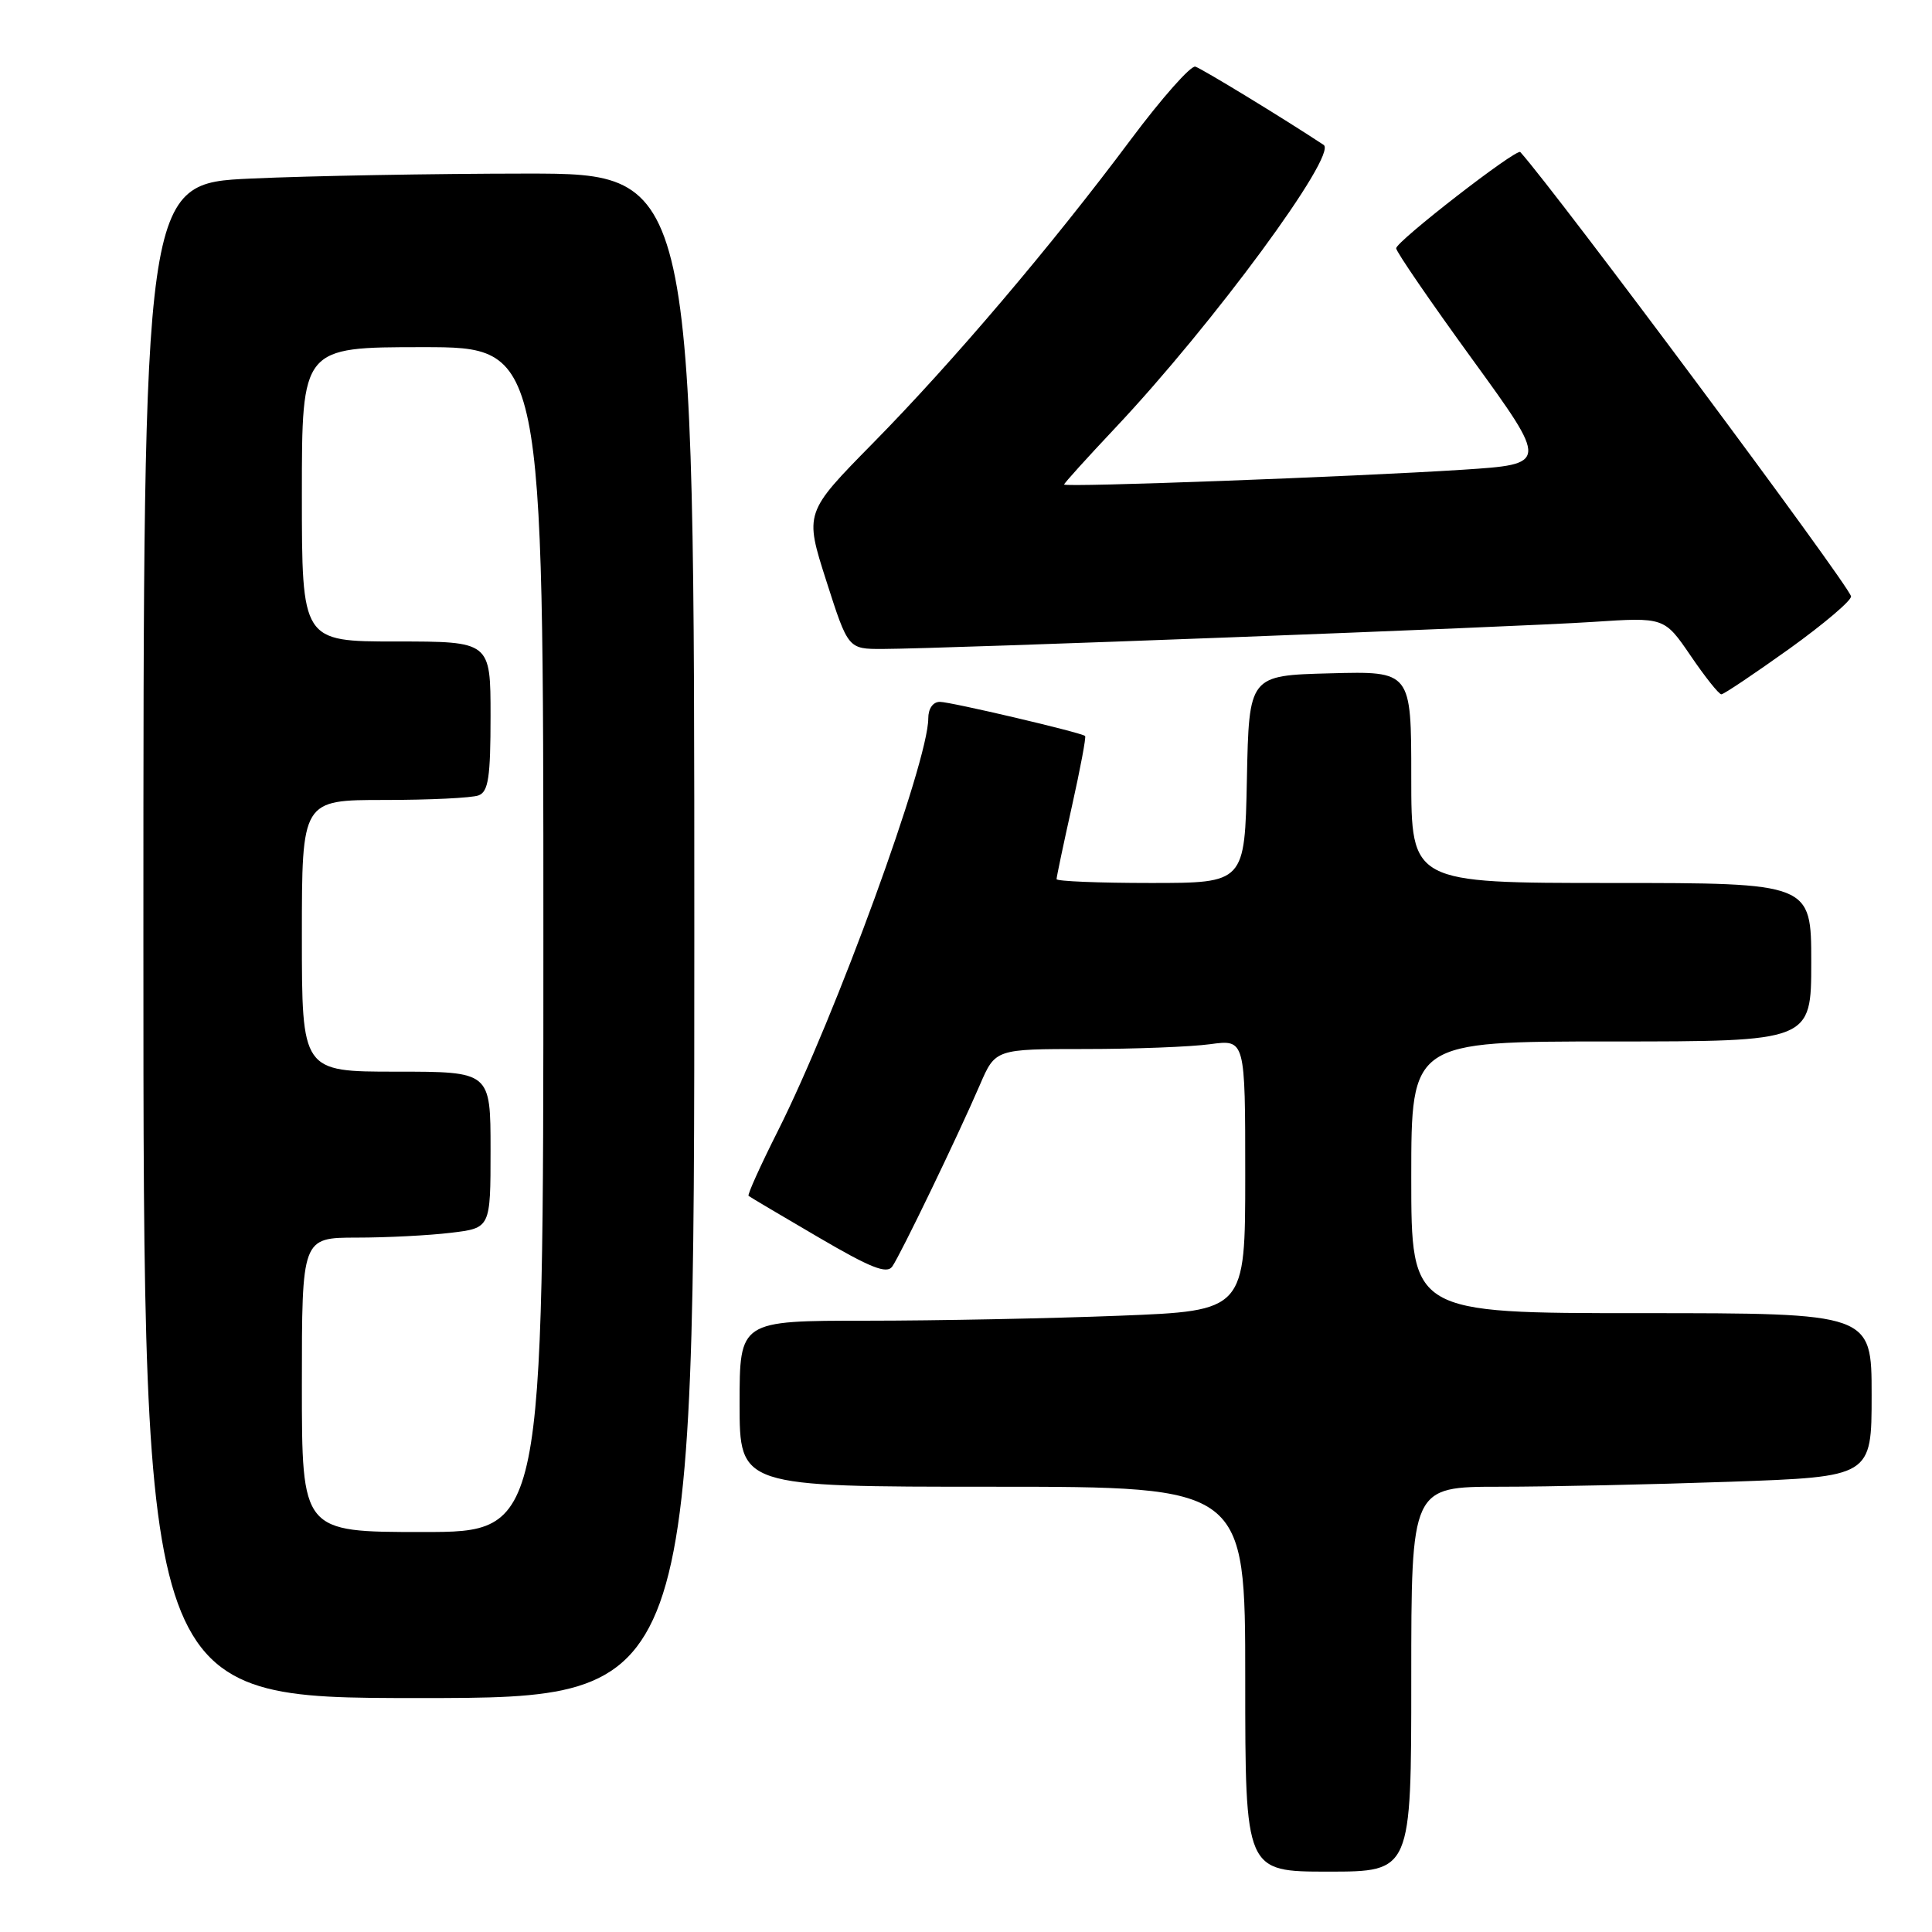 <?xml version="1.0" encoding="UTF-8" standalone="no"?>
<!DOCTYPE svg PUBLIC "-//W3C//DTD SVG 1.1//EN" "http://www.w3.org/Graphics/SVG/1.1/DTD/svg11.dtd" >
<svg xmlns="http://www.w3.org/2000/svg" xmlns:xlink="http://www.w3.org/1999/xlink" version="1.1" viewBox="0 0 256 256">
 <g >
 <path fill="currentColor"
d=" M 187.00 222.50 C 187.00 197.00 187.00 197.00 198.75 197.00 C 205.21 197.00 218.94 196.70 229.25 196.34 C 248.00 195.68 248.00 195.68 248.00 184.84 C 248.00 174.00 248.00 174.00 217.50 174.00 C 187.00 174.00 187.00 174.00 187.00 156.00 C 187.00 138.00 187.00 138.00 213.50 138.00 C 240.00 138.00 240.00 138.00 240.00 127.50 C 240.00 117.00 240.00 117.00 213.50 117.00 C 187.00 117.00 187.00 117.00 187.00 102.97 C 187.00 88.93 187.00 88.93 176.25 89.22 C 165.50 89.50 165.50 89.50 165.22 103.25 C 164.94 117.00 164.94 117.00 152.47 117.00 C 145.61 117.00 140.00 116.77 140.00 116.49 C 140.00 116.21 140.91 111.87 142.03 106.86 C 143.15 101.84 143.94 97.63 143.78 97.52 C 143.15 97.03 125.96 93.00 124.54 93.00 C 123.62 93.00 123.00 93.89 123.00 95.20 C 123.00 100.97 110.72 134.65 103.07 149.86 C 100.76 154.45 99.01 158.32 99.19 158.46 C 99.36 158.60 103.50 161.06 108.40 163.92 C 115.36 168.00 117.50 168.85 118.23 167.82 C 119.32 166.27 126.89 150.59 129.84 143.75 C 131.89 139.00 131.89 139.00 143.80 139.00 C 150.36 139.00 157.81 138.71 160.36 138.36 C 165.00 137.73 165.00 137.73 165.00 155.71 C 165.00 173.69 165.00 173.69 148.34 174.34 C 139.18 174.70 124.10 175.00 114.84 175.00 C 98.00 175.00 98.00 175.00 98.00 186.00 C 98.00 197.00 98.00 197.00 131.50 197.00 C 165.00 197.00 165.00 197.00 165.00 222.50 C 165.00 248.00 165.00 248.00 176.00 248.00 C 187.00 248.00 187.00 248.00 187.00 222.50 Z  M 92.00 124.00 C 92.00 23.00 92.00 23.00 69.75 23.00 C 57.51 23.01 41.09 23.30 33.25 23.66 C 19.00 24.31 19.00 24.31 19.00 124.66 C 19.00 225.00 19.00 225.00 55.50 225.00 C 92.00 225.00 92.00 225.00 92.00 124.00 Z  M 237.09 85.97 C 241.71 82.65 245.39 79.52 245.27 79.01 C 244.83 77.30 206.31 25.56 201.45 20.15 C 200.96 19.61 185.00 31.99 185.00 32.90 C 185.00 33.35 189.54 39.97 195.09 47.61 C 205.17 61.50 205.17 61.50 193.84 62.24 C 179.42 63.17 141.00 64.60 141.00 64.20 C 141.00 64.03 144.05 60.66 147.78 56.70 C 160.73 42.96 177.29 20.45 175.39 19.20 C 169.95 15.61 159.26 9.10 158.39 8.83 C 157.79 8.65 153.94 13.00 149.83 18.50 C 139.32 32.58 126.28 47.94 115.67 58.72 C 106.60 67.94 106.60 67.94 109.49 76.97 C 112.38 86.00 112.38 86.00 116.94 85.99 C 125.04 85.97 201.19 83.07 211.02 82.41 C 220.53 81.78 220.53 81.78 224.02 86.89 C 225.93 89.70 227.76 92.00 228.09 92.00 C 228.41 92.00 232.46 89.28 237.09 85.97 Z  M 40.00 183.50 C 40.00 164.00 40.00 164.00 47.25 163.99 C 51.24 163.99 56.86 163.70 59.75 163.35 C 65.00 162.72 65.00 162.72 65.00 152.36 C 65.00 142.00 65.00 142.00 52.50 142.00 C 40.00 142.00 40.00 142.00 40.00 124.00 C 40.00 106.00 40.00 106.00 50.92 106.00 C 56.92 106.00 62.55 105.73 63.42 105.39 C 64.71 104.90 65.00 102.99 65.00 94.89 C 65.00 85.00 65.00 85.00 52.50 85.00 C 40.00 85.00 40.00 85.00 40.00 65.50 C 40.00 46.00 40.00 46.00 56.00 46.00 C 72.00 46.00 72.00 46.00 72.00 124.50 C 72.00 203.00 72.00 203.00 56.00 203.00 C 40.00 203.00 40.00 203.00 40.00 183.50 Z "/>
</g>
</svg>